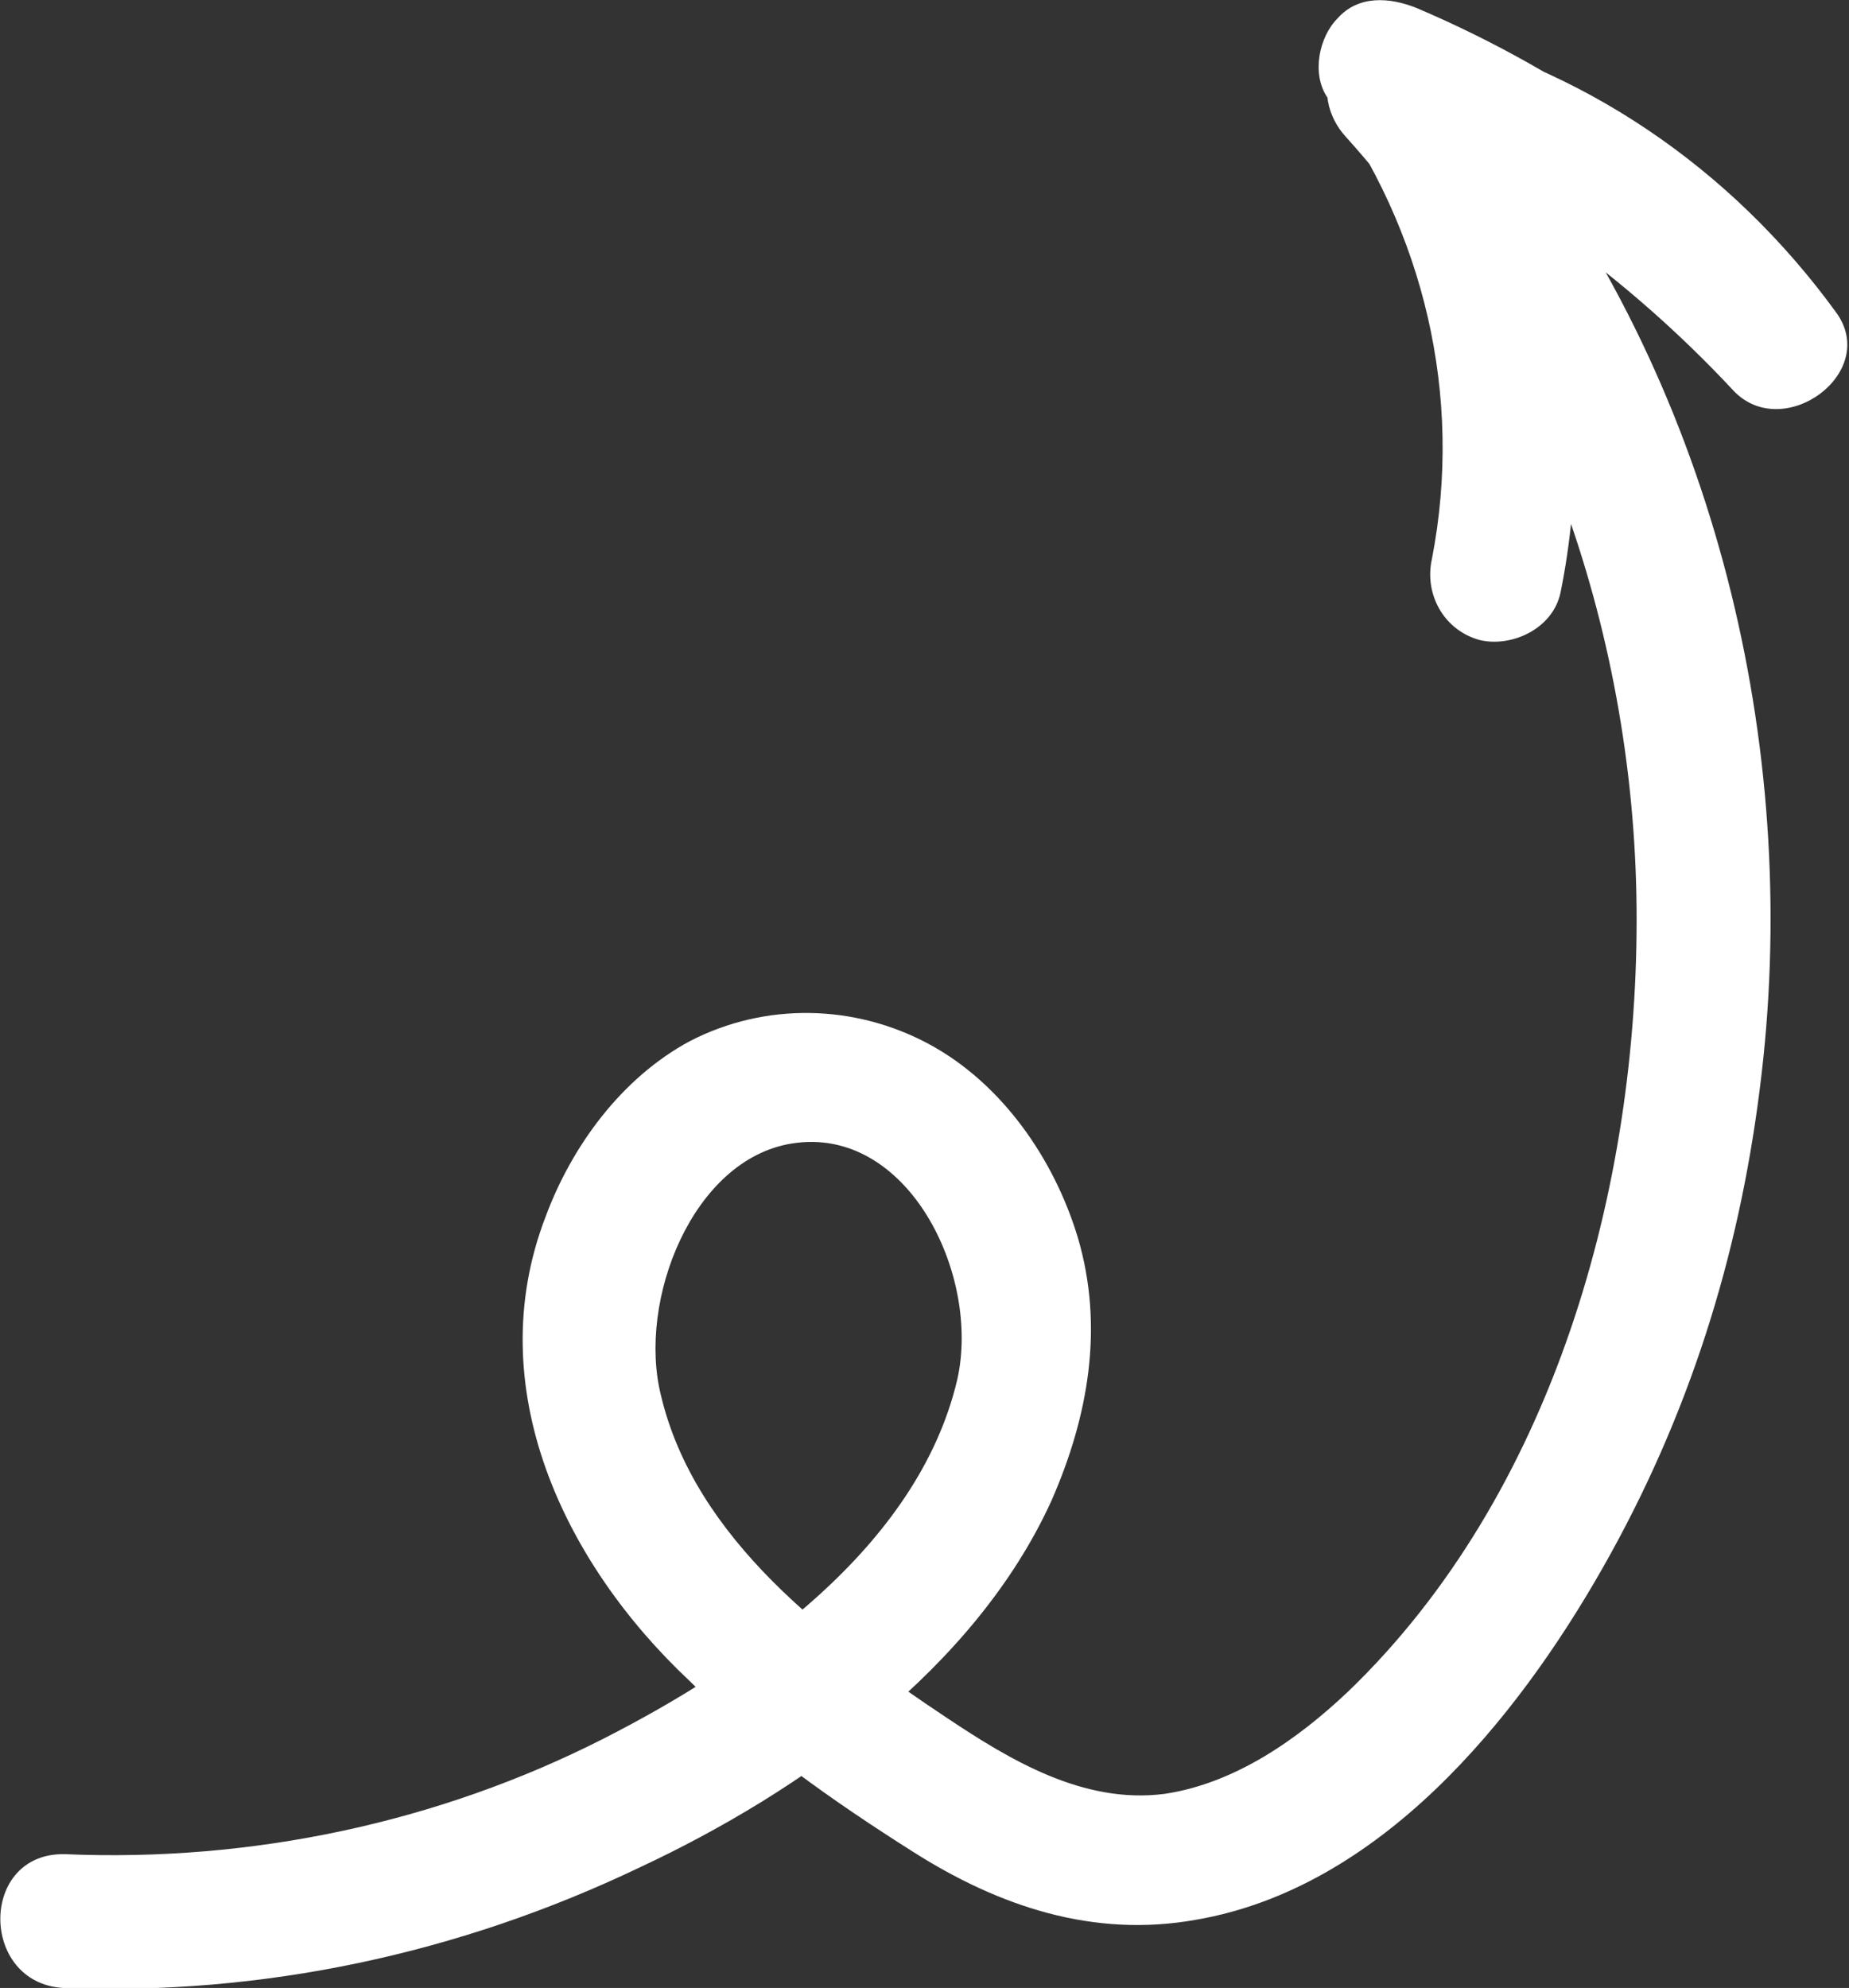 <?xml version="1.0" encoding="utf-8"?>
<!-- Generator: Adobe Illustrator 27.3.1, SVG Export Plug-In . SVG Version: 6.00 Build 0)  -->
<svg version="1.1" id="Layer_2_00000114766244111557817420000009886071231750029725_"
	 xmlns="http://www.w3.org/2000/svg" xmlns:xlink="http://www.w3.org/1999/xlink" x="0px" y="0px" viewBox="0 0 70.5 75.8"
	 style="enable-background:new 0 0 70.5 75.8;" xml:space="preserve">
<rect x="0" y="0" width="70.5" height="75.8" fill="#333333" stroke="none"/>
<style type="text/css">
	.st0{fill:#FFFFFF;}
</style>
<g id="Layer_1-2">
	<path class="st0" d="M2.4,75.8c7.6,0.3,15.1-1.3,22-4.6c6.2-2.9,12.8-7.6,15.7-14c1.4-3.2,2-6.6,1-10c-0.9-3-2.9-5.9-5.7-7.4
		s-6.2-1.6-9.1-0.1c-2.6,1.4-4.5,4-5.5,6.7c-2.5,6.5,0.7,13.2,5.5,17.7c2.5,2.5,5.5,4.6,8.5,6.5c3.3,2.1,6.9,3.3,10.8,2.6
		c7-1.2,12.2-7.6,15.5-13.4s5.2-11.9,6-18.3c1.6-12.5-1.5-25.9-9.1-36.1c-1-1.3-2-2.6-3.1-3.8l-2.4,4.2C57.7,7,62.5,10,65.7,14.4
		l3.9-3C65.3,6.7,59.9,2.8,54,0.3c-1-0.4-2.2-0.5-3,0.4c-0.7,0.7-1,2.1-0.4,3c3.7,5.1,5.2,11.4,4,17.6c-0.3,1.3,0.4,2.7,1.8,3.1
		c1.2,0.3,2.8-0.4,3.1-1.8c1.5-7.4-0.1-15.3-4.5-21.5l-3.4,3.4C57.1,7,62,10.5,66.1,14.9c1.9,2,5.6-0.7,3.9-3
		c-4-5.5-9.7-9.4-16.3-10.9c-2.5-0.6-4.1,2.3-2.4,4.2c7.2,8,11,18.7,11.1,29.4S59.2,57,51.4,64.5c-1.9,1.8-4.3,3.5-7,3.9
		c-3.1,0.4-5.9-1.3-8.3-2.9c-4.5-3-9.6-6.8-10.9-12.3c-0.9-3.6,1.2-9,5-9.6c4.4-0.7,7.2,5,6.3,9C35,59,28.5,63.5,23,66.3
		c-6.3,3.2-13.4,4.7-20.5,4.4C-0.8,70.6-0.8,75.6,2.4,75.8L2.4,75.8L2.4,75.8z"/>
</g>
</svg>
